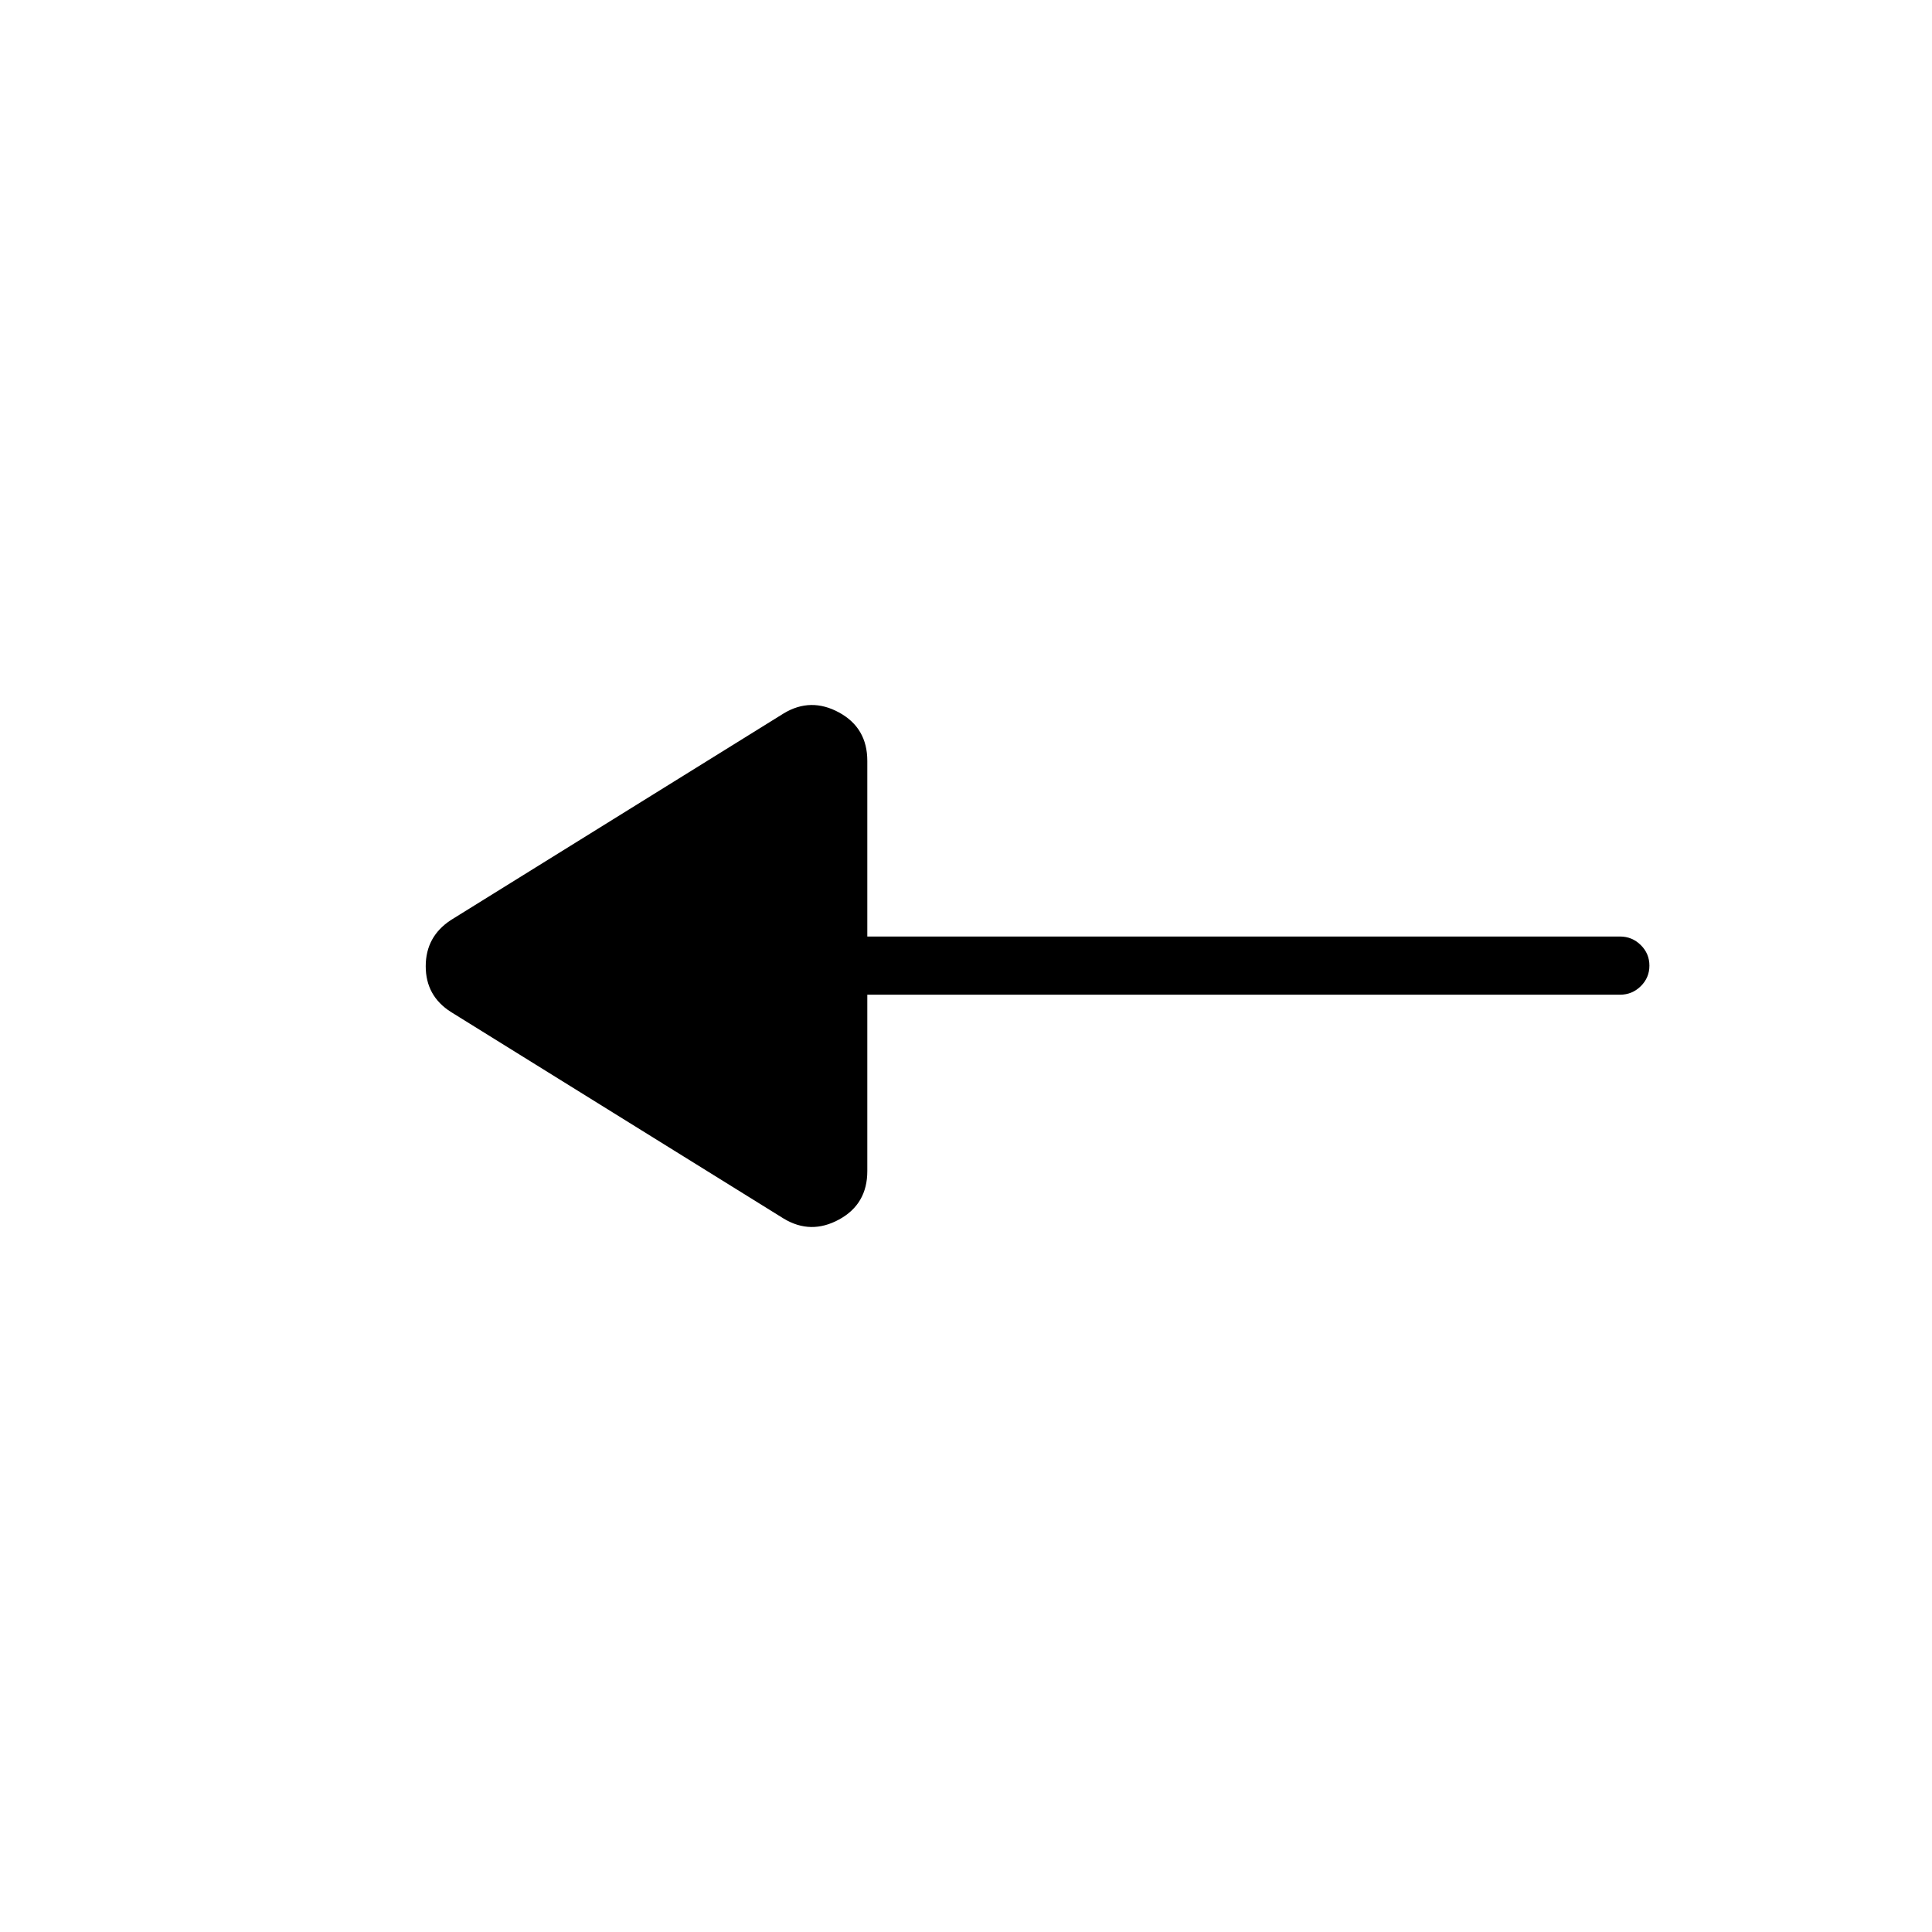 <svg xmlns="http://www.w3.org/2000/svg" height="20" viewBox="0 -960 960 960" width="20"><path d="M389.46-354.46 224.08-457.15q-12.54-7.96-12.54-22.73t12.54-22.97l165.38-102.69q13.42-8.08 27.46-.43 14.04 7.65 14.04 24.05v87.27h373.96q6.07 0 10.36 4.24 4.3 4.24 4.3 10.23t-4.3 10.22q-4.29 4.23-10.36 4.23H430.96v87.65q0 16.4-14.04 24.05-14.04 7.65-27.46-.43Z"/></svg>